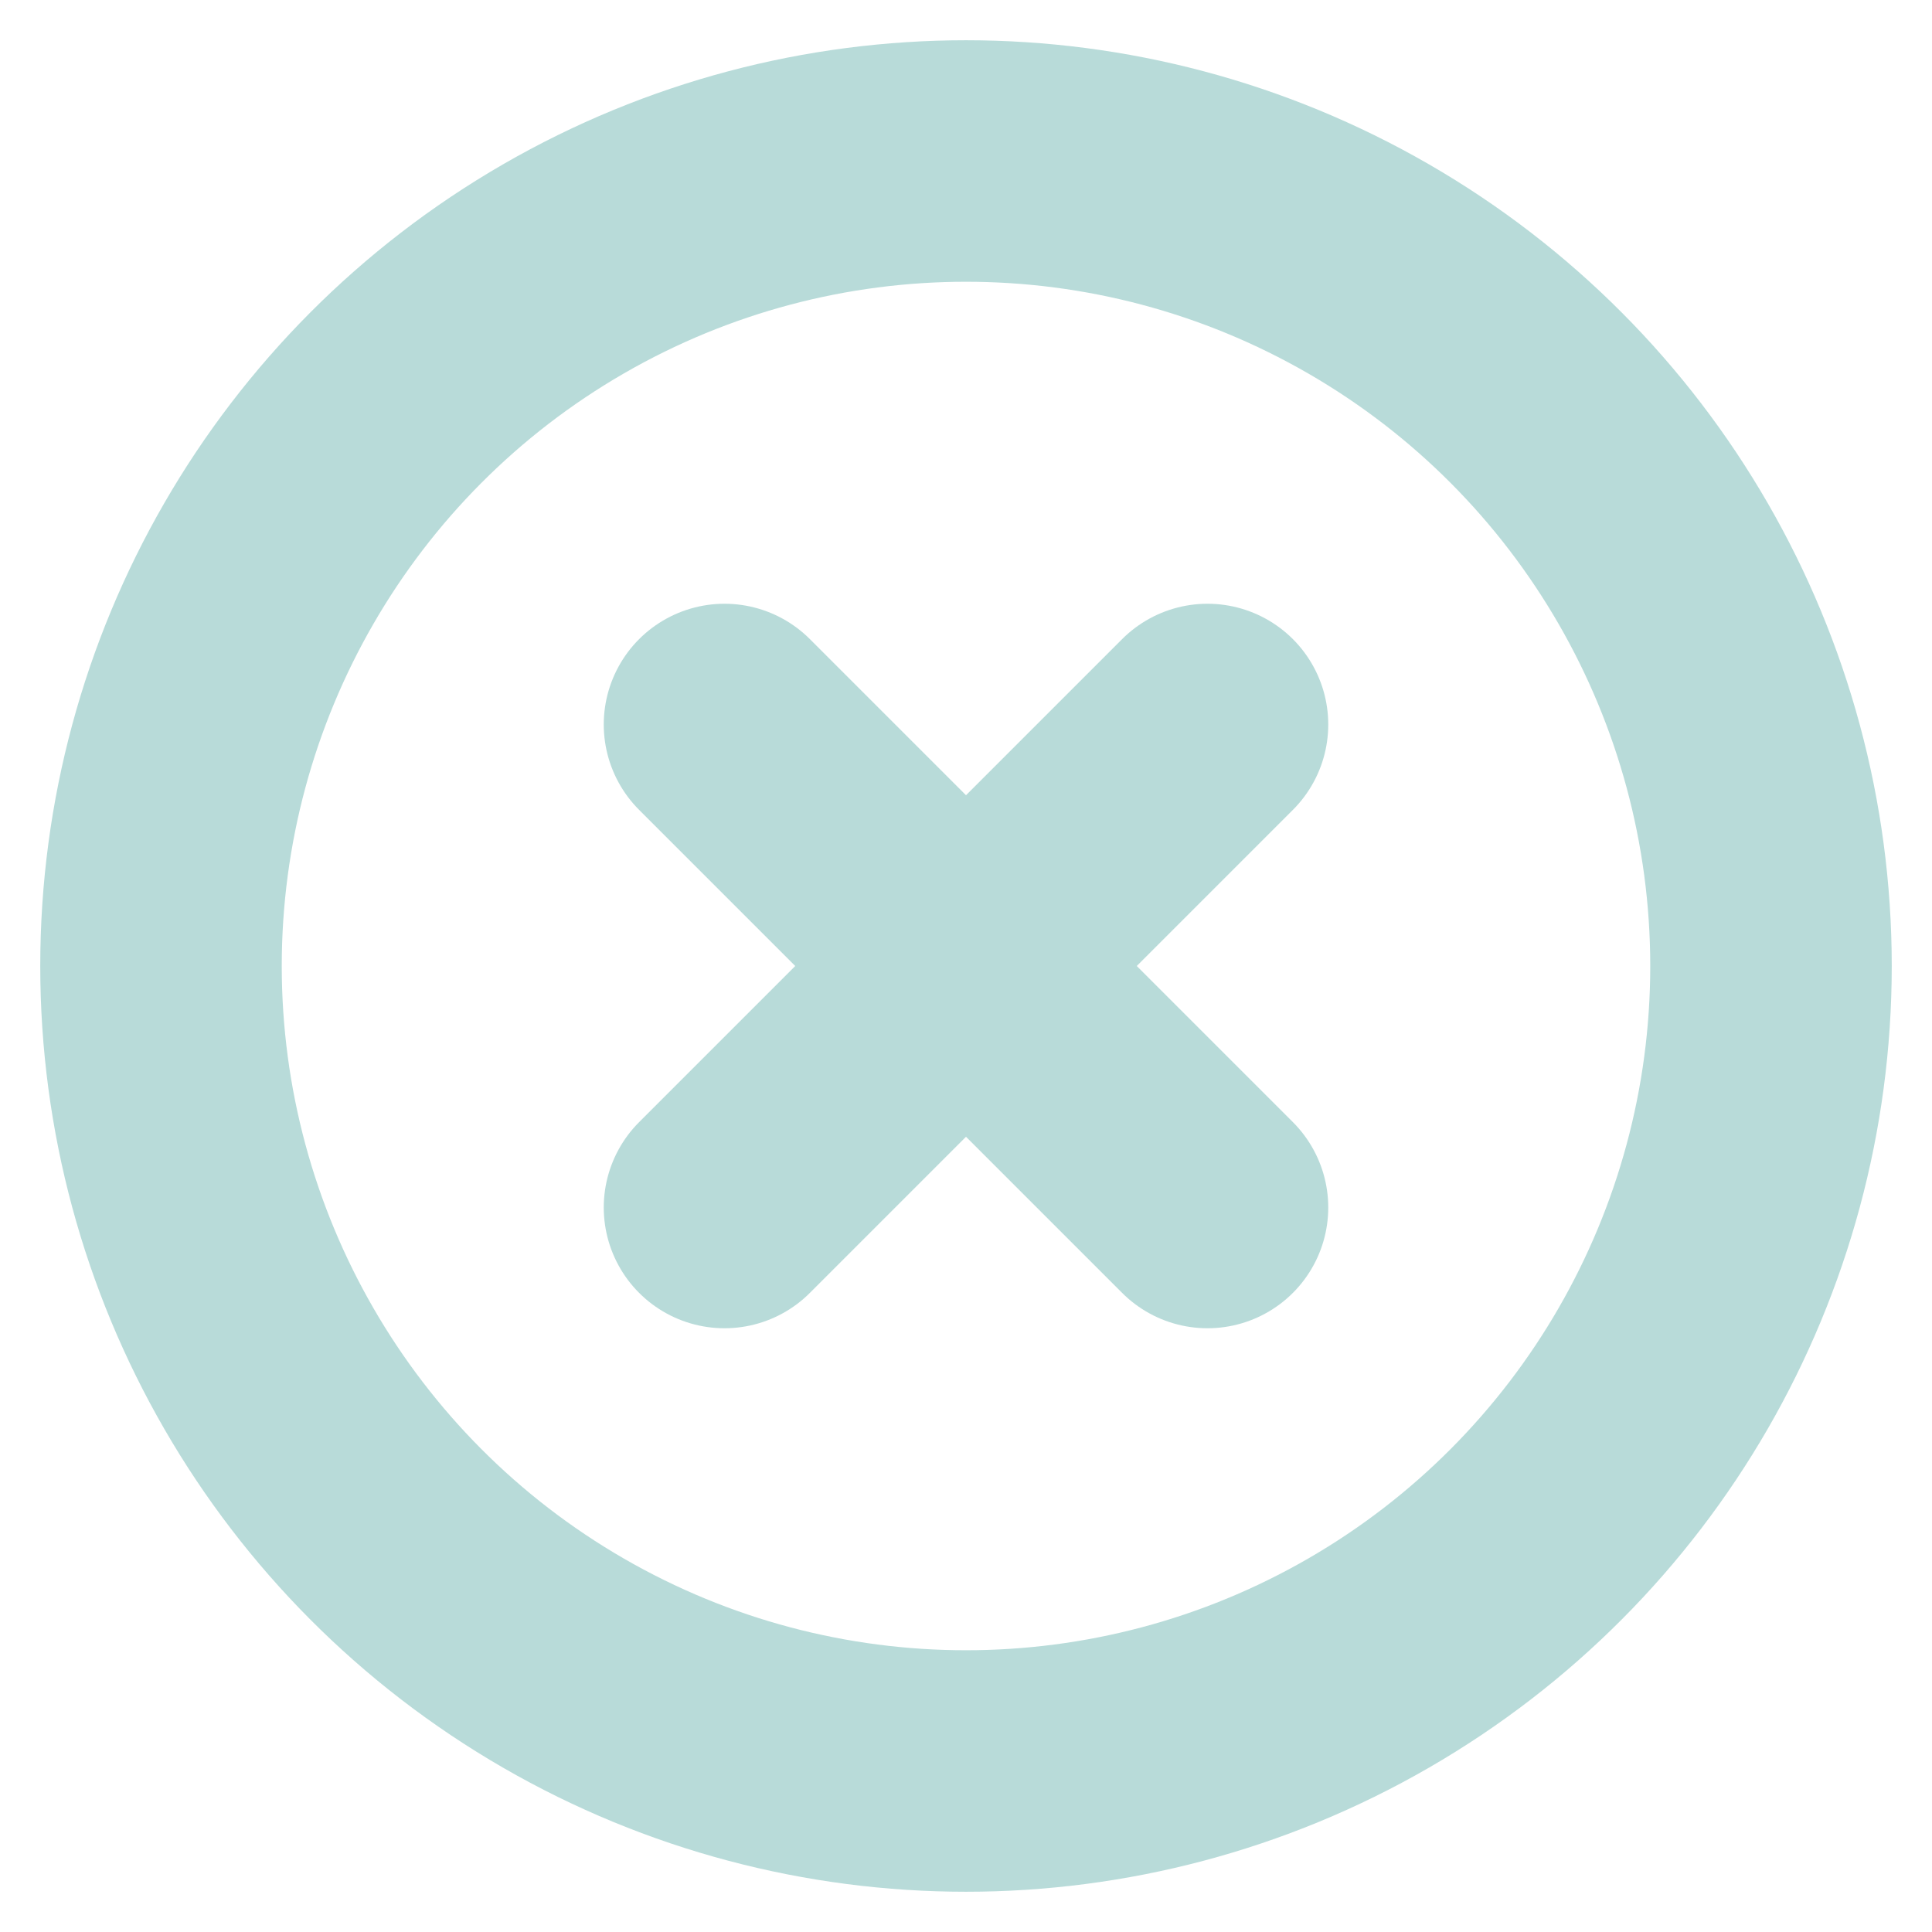 <svg xmlns="http://www.w3.org/2000/svg" width="24" height="24" viewBox="0 0 24 24" fill="none" stroke="#b8dbd9" stroke-width="3" stroke-linecap="round" stroke-linejoin="round" class="feather feather-x-circle"><circle cx="12" cy="12" r="10"></circle><line x1="15" y1="9" x2="9" y2="15"></line><line x1="9" y1="9" x2="15" y2="15"></line></svg>